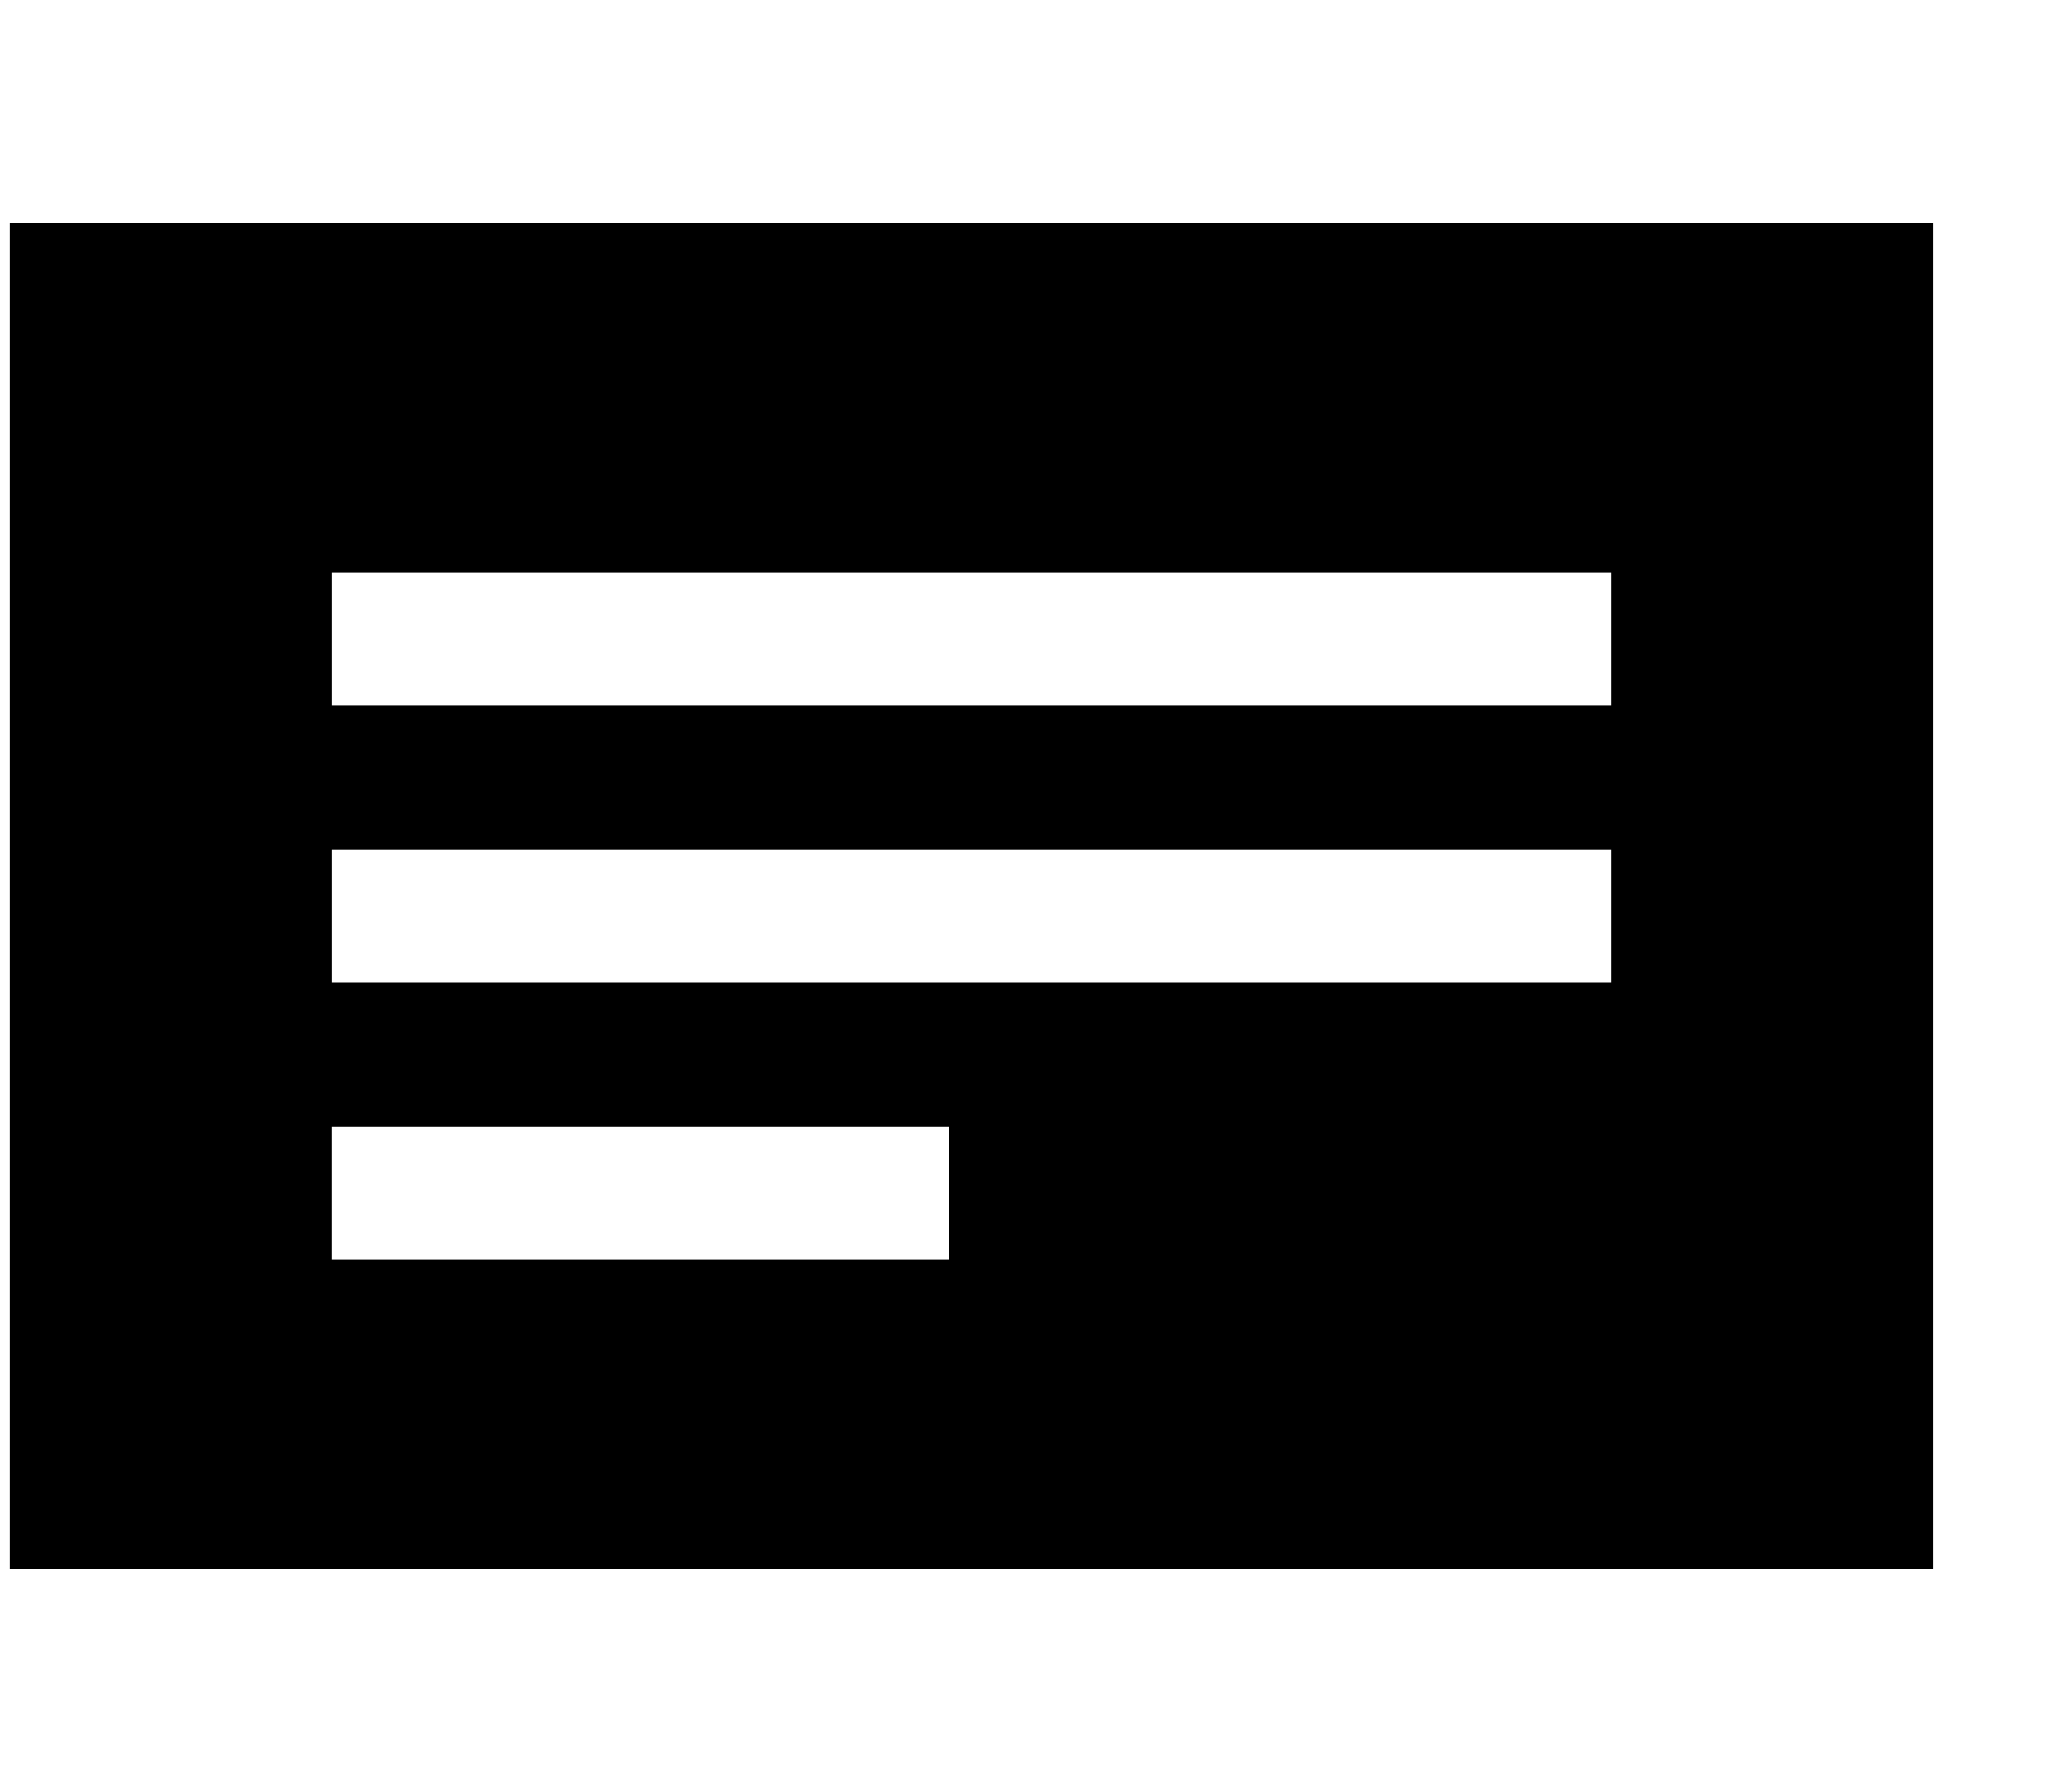 <?xml version="1.0" encoding="utf-8"?>
<!-- Generated by IcoMoon.io -->
<!DOCTYPE svg PUBLIC "-//W3C//DTD SVG 1.1//EN" "http://www.w3.org/Graphics/SVG/1.1/DTD/svg11.dtd">
<svg version="1.1" xmlns="http://www.w3.org/2000/svg" xmlns:xlink="http://www.w3.org/1999/xlink" width="55" height="48" viewBox="0 0 55 48">
<path d="M46.637 5.965h-46.376v36.070h51.529v-36.070h-5.153zM25.432 33.739h-16.548v-3.56h16.548v3.56zM43.168 26.323h-34.283v-3.56h34.283v3.56zM43.168 18.907h-34.283v-3.56h34.283v3.56z" fill="#000000"></path>
</svg>
